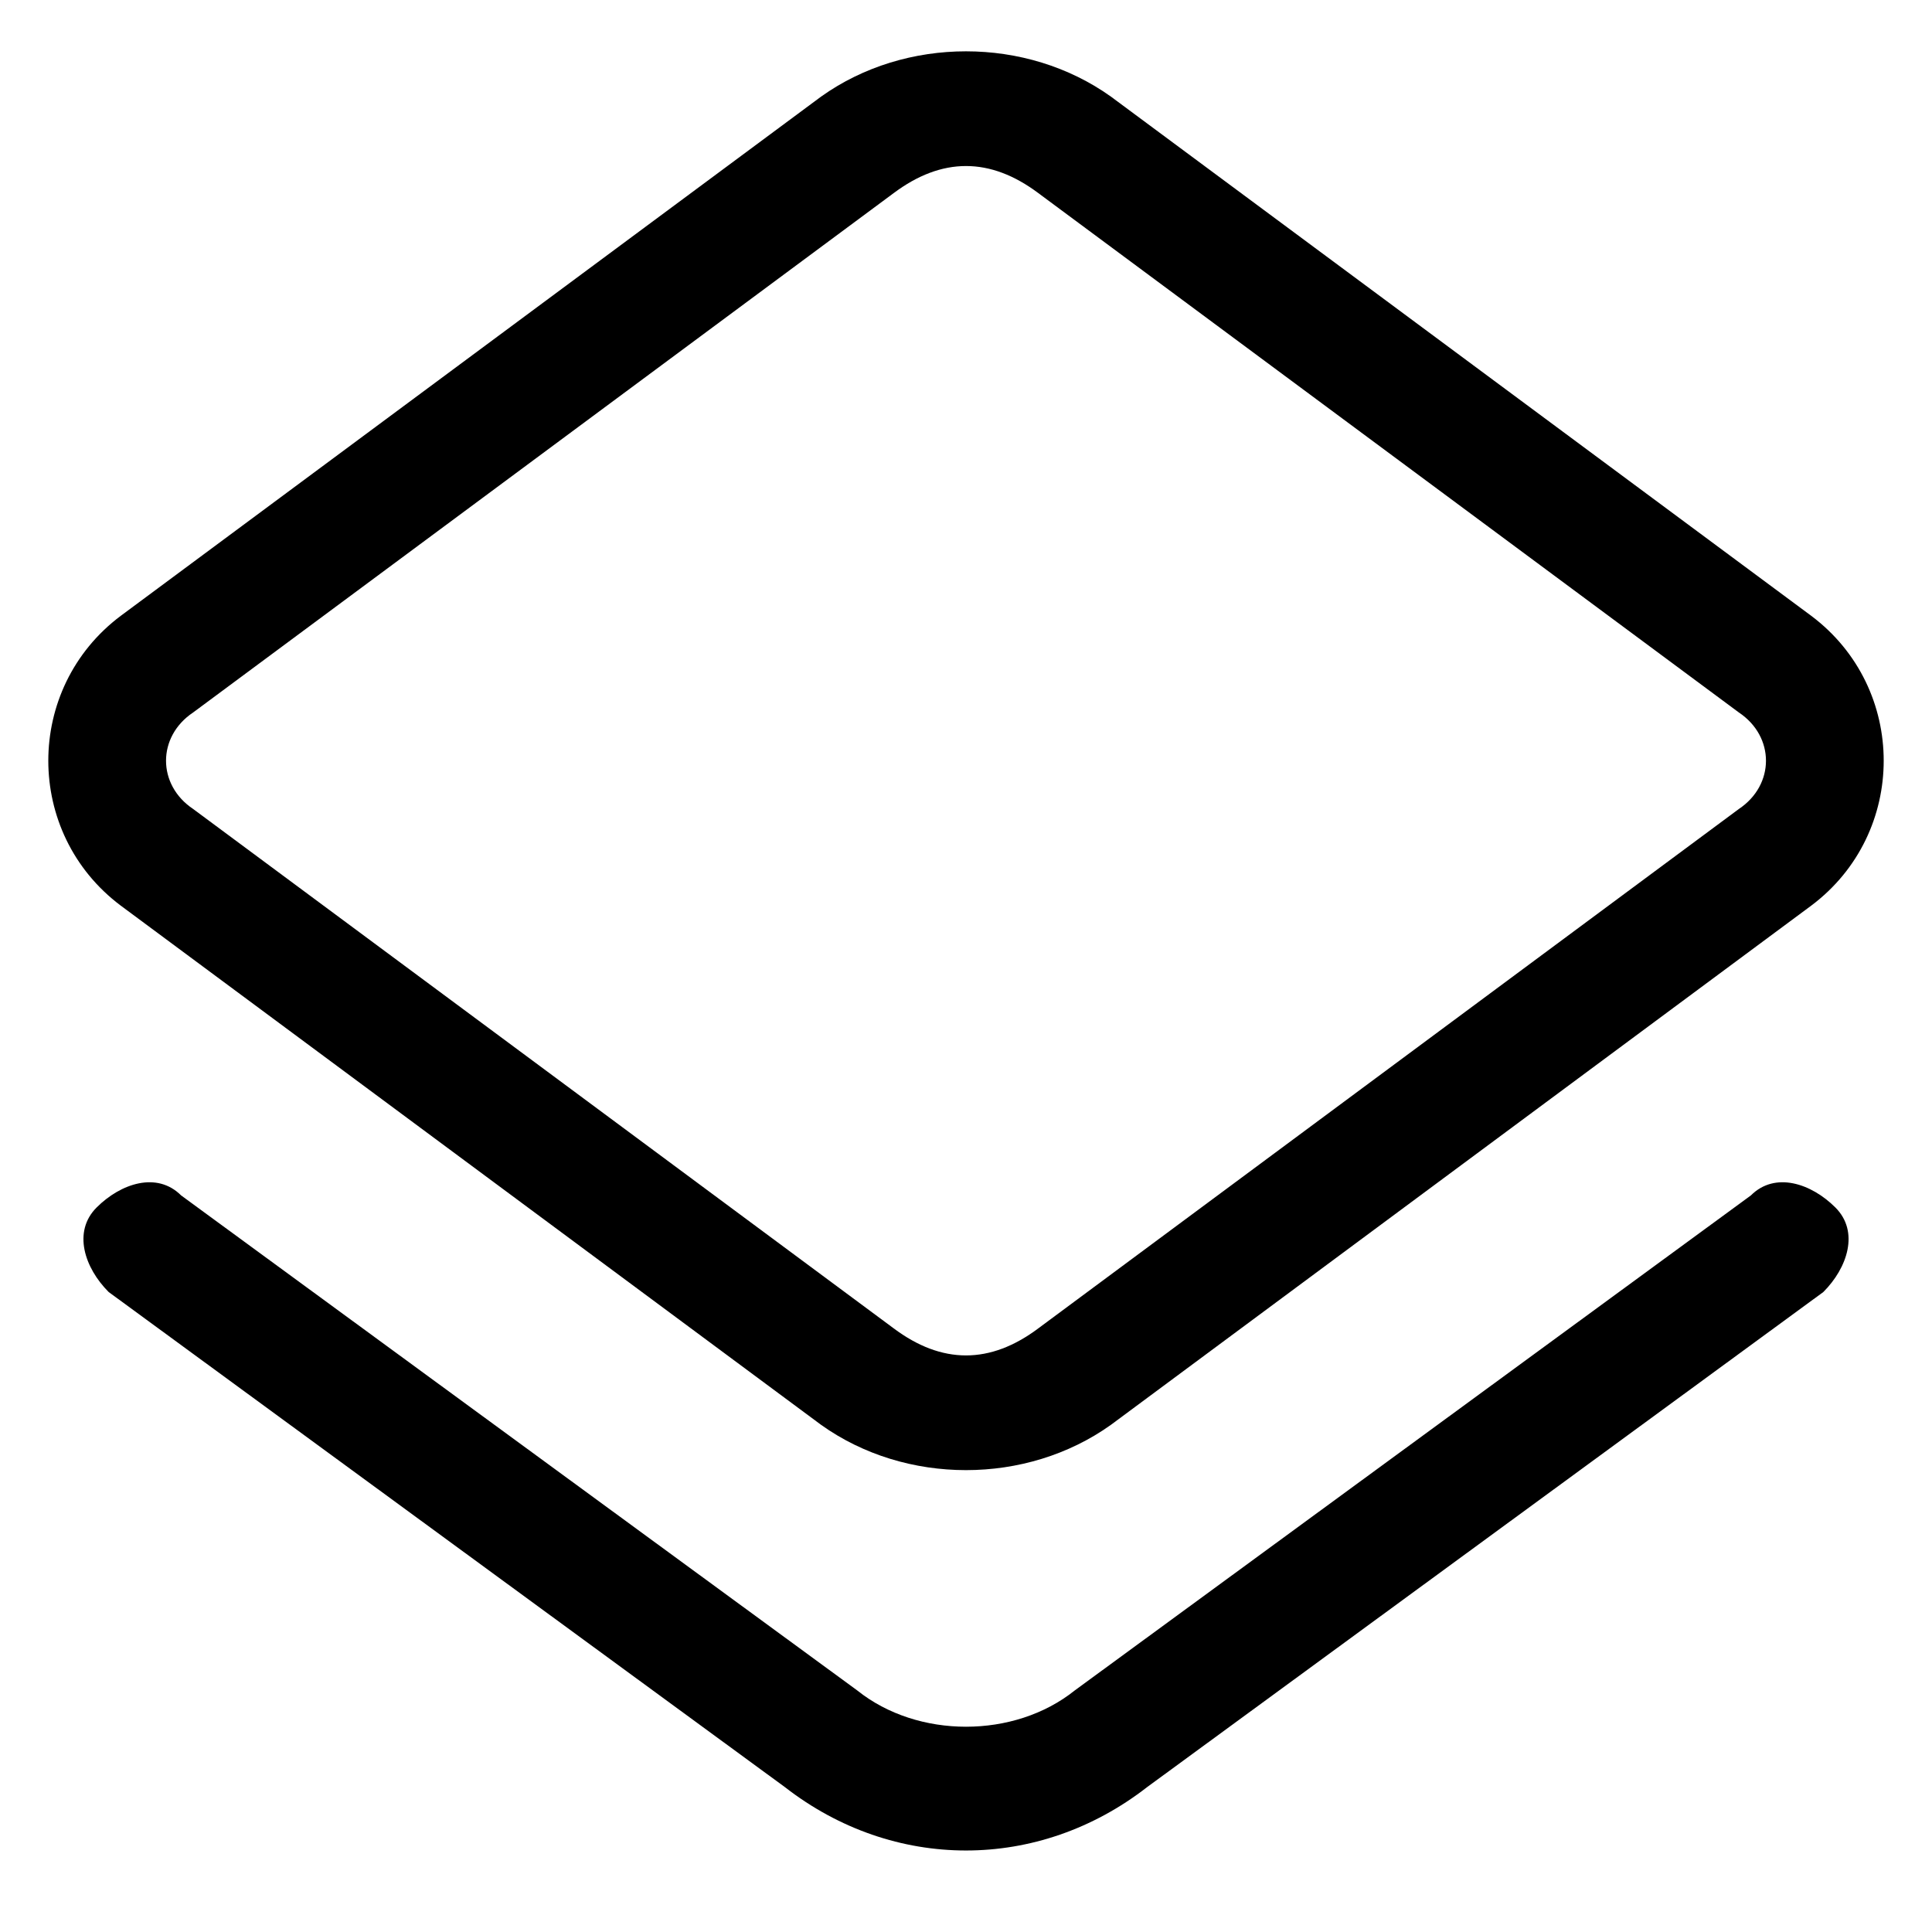 <?xml version="1.0" encoding="utf-8"?>
<!-- 
  Copyright (c) 2022, WSO2 LLC. (http://www.wso2.com). All Rights Reserved.
 
 - This software is the property of WSO2 Inc. and its suppliers, if any.
 - Dissemination of any information or reproduction of any material contained
 - herein is strictly forbidden, unless permitted by WSO2 in accordance with
 - the WSO2 Commercial License available at http://wso2.com/licenses.
 - For specific language governing the permissions and limitations under
 - this license, please see the license as well as any agreement you’ve
 - entered into with WSO2 governing the purchase of this software and any
 - associated services.
 -->
 <svg version="1.1" id="Layer_1" x="0px" y="0px" viewBox="0 0 16 16">
<path class="st0" d="M14.4,5.9c0.3,0.2,0.3,0.6,0,0.8L8.6,11c-0.4,0.3-0.8,0.3-1.2,0L1.6,6.7c-0.3-0.2-0.3-0.6,0-0.8l5.8-4.3
	c0.4-0.3,0.8-0.3,1.2,0L14.4,5.9z M15,7.5c0.8-0.6,0.8-1.8,0-2.4L9.2,0.8c-0.7-0.5-1.7-0.5-2.4,0L1,5.1C0.2,5.7,0.2,6.9,1,7.5
	l5.8,4.3c0.7,0.5,1.7,0.5,2.4,0L15,7.5z M15.1,10.7c0.2-0.2,0.3-0.5,0.1-0.7c-0.2-0.2-0.5-0.3-0.7-0.1L8.9,14
	c-0.5,0.4-1.3,0.4-1.8,0L1.5,9.9C1.3,9.7,1,9.8,0.8,10c-0.2,0.2-0.1,0.5,0.1,0.7l5.6,4.1c0.9,0.7,2.1,0.7,3,0L15.1,10.7z"/>
</svg>
